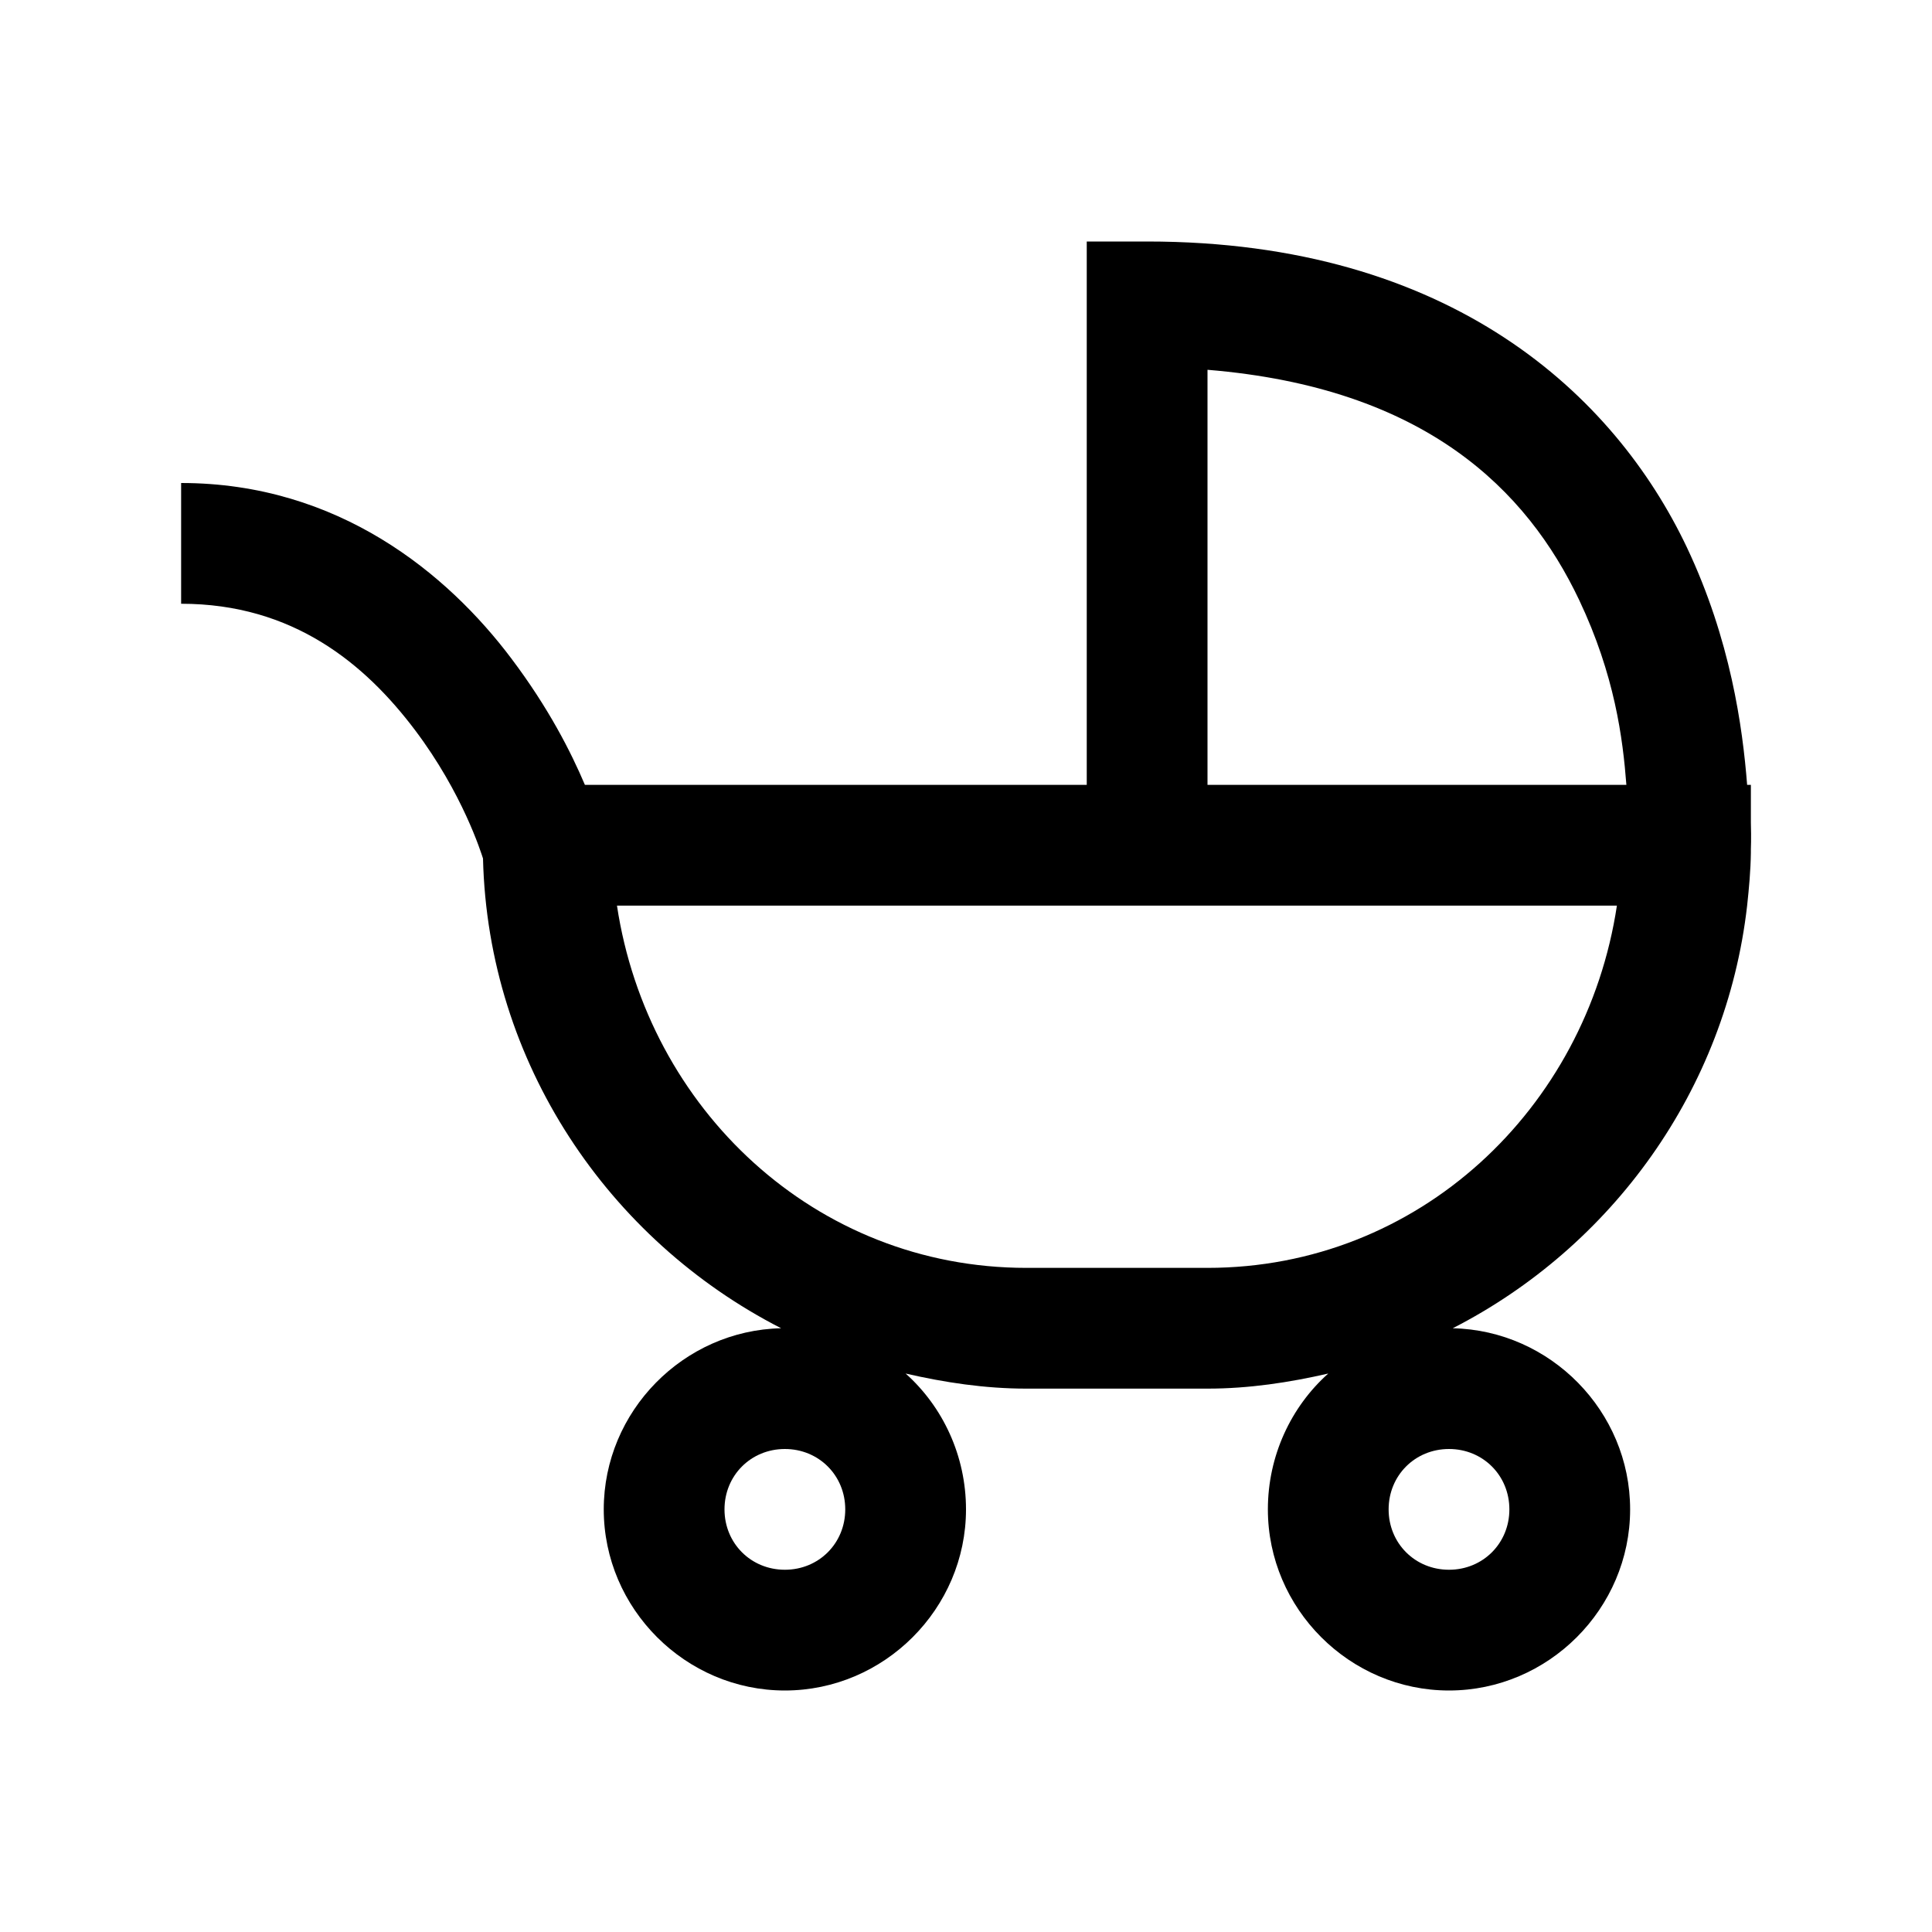 <svg xmlns="http://www.w3.org/2000/svg" viewBox="0 0 32 32">
    <path d="M 18 4 L 18 13 L 9.688 13 C 9.457 12.457 9.09 11.73 8.469 10.906 C 7.414 9.504 5.605 8 3 8 L 3 10 C 4.855 10 6.047 10.996 6.875 12.094 C 7.664 13.141 7.969 14.125 8 14.219 C 8.082 17.609 10.082 20.539 12.938 22 C 11.32 22.035 10 23.375 10 25 C 10 26.645 11.355 28 13 28 C 14.645 28 16 26.645 16 25 C 16 24.113 15.617 23.301 15 22.75 C 15.645 22.898 16.312 23 17 23 L 20 23 C 20.688 23 21.355 22.898 22 22.75 C 21.383 23.301 21 24.113 21 25 C 21 26.645 22.355 28 24 28 C 25.645 28 27 26.645 27 25 C 27 23.375 25.68 22.035 24.062 22 C 26.695 20.652 28.59 18.055 28.938 15 C 28.969 14.711 28.996 14.422 29 14.125 C 29 14.105 29 14.082 29 14.062 C 29 14.062 29.008 13.898 29 13.625 L 29 13 L 28.938 13 C 28.863 12.043 28.664 10.594 27.938 9.062 C 26.746 6.555 24.047 4 19 4 Z M 20 6.125 C 23.613 6.422 25.293 8.121 26.156 9.938 C 26.746 11.184 26.879 12.23 26.938 13 L 20 13 Z M 10.219 15 L 26.781 15 C 26.273 18.363 23.5 21 20 21 L 17 21 C 13.5 21 10.727 18.363 10.219 15 Z M 13 24 C 13.562 24 14 24.438 14 25 C 14 25.562 13.562 26 13 26 C 12.438 26 12 25.562 12 25 C 12 24.438 12.438 24 13 24 Z M 24 24 C 24.562 24 25 24.438 25 25 C 25 25.562 24.562 26 24 26 C 23.438 26 23 25.562 23 25 C 23 24.438 23.438 24 24 24 Z"/>
</svg>